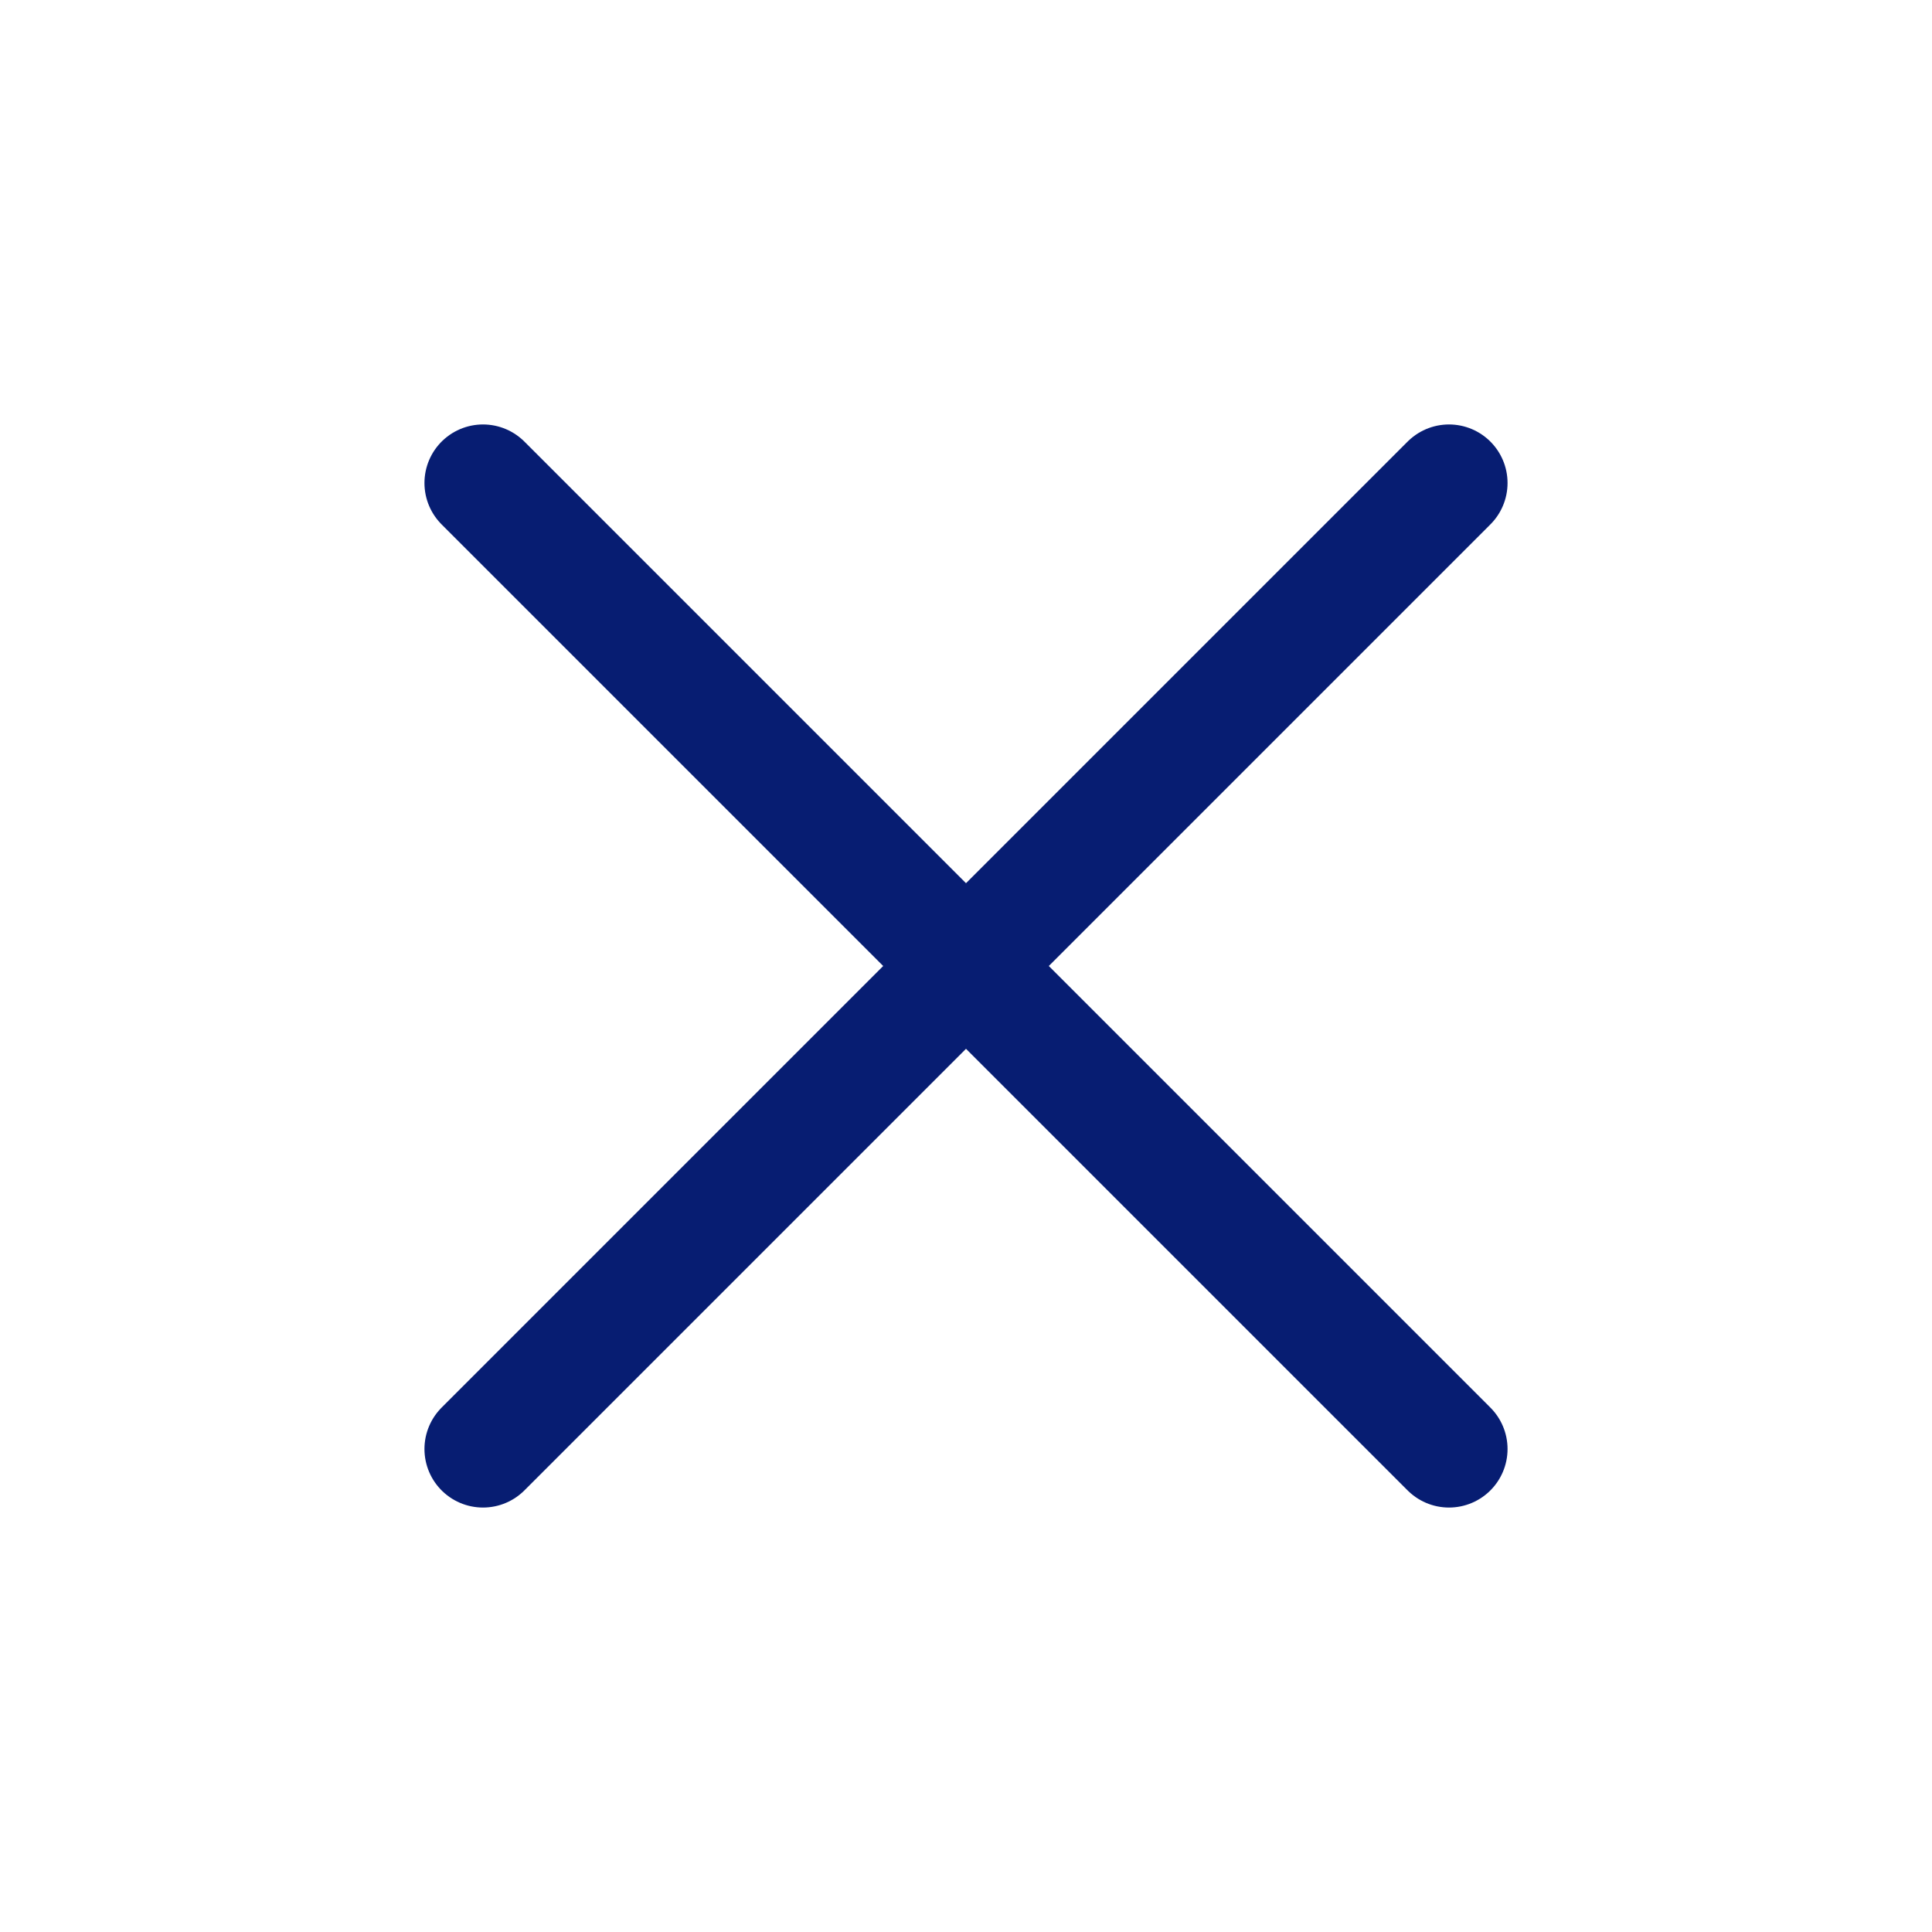<svg width="33" height="33" viewBox="0 0 33 33" fill="none" xmlns="http://www.w3.org/2000/svg">
    <path d="m24.75 8.25-16.5 16.5M8.25 8.25l16.5 16.5" stroke="#071D72" stroke-width="2" stroke-linecap="round"
          stroke-linejoin="round"/>
</svg>